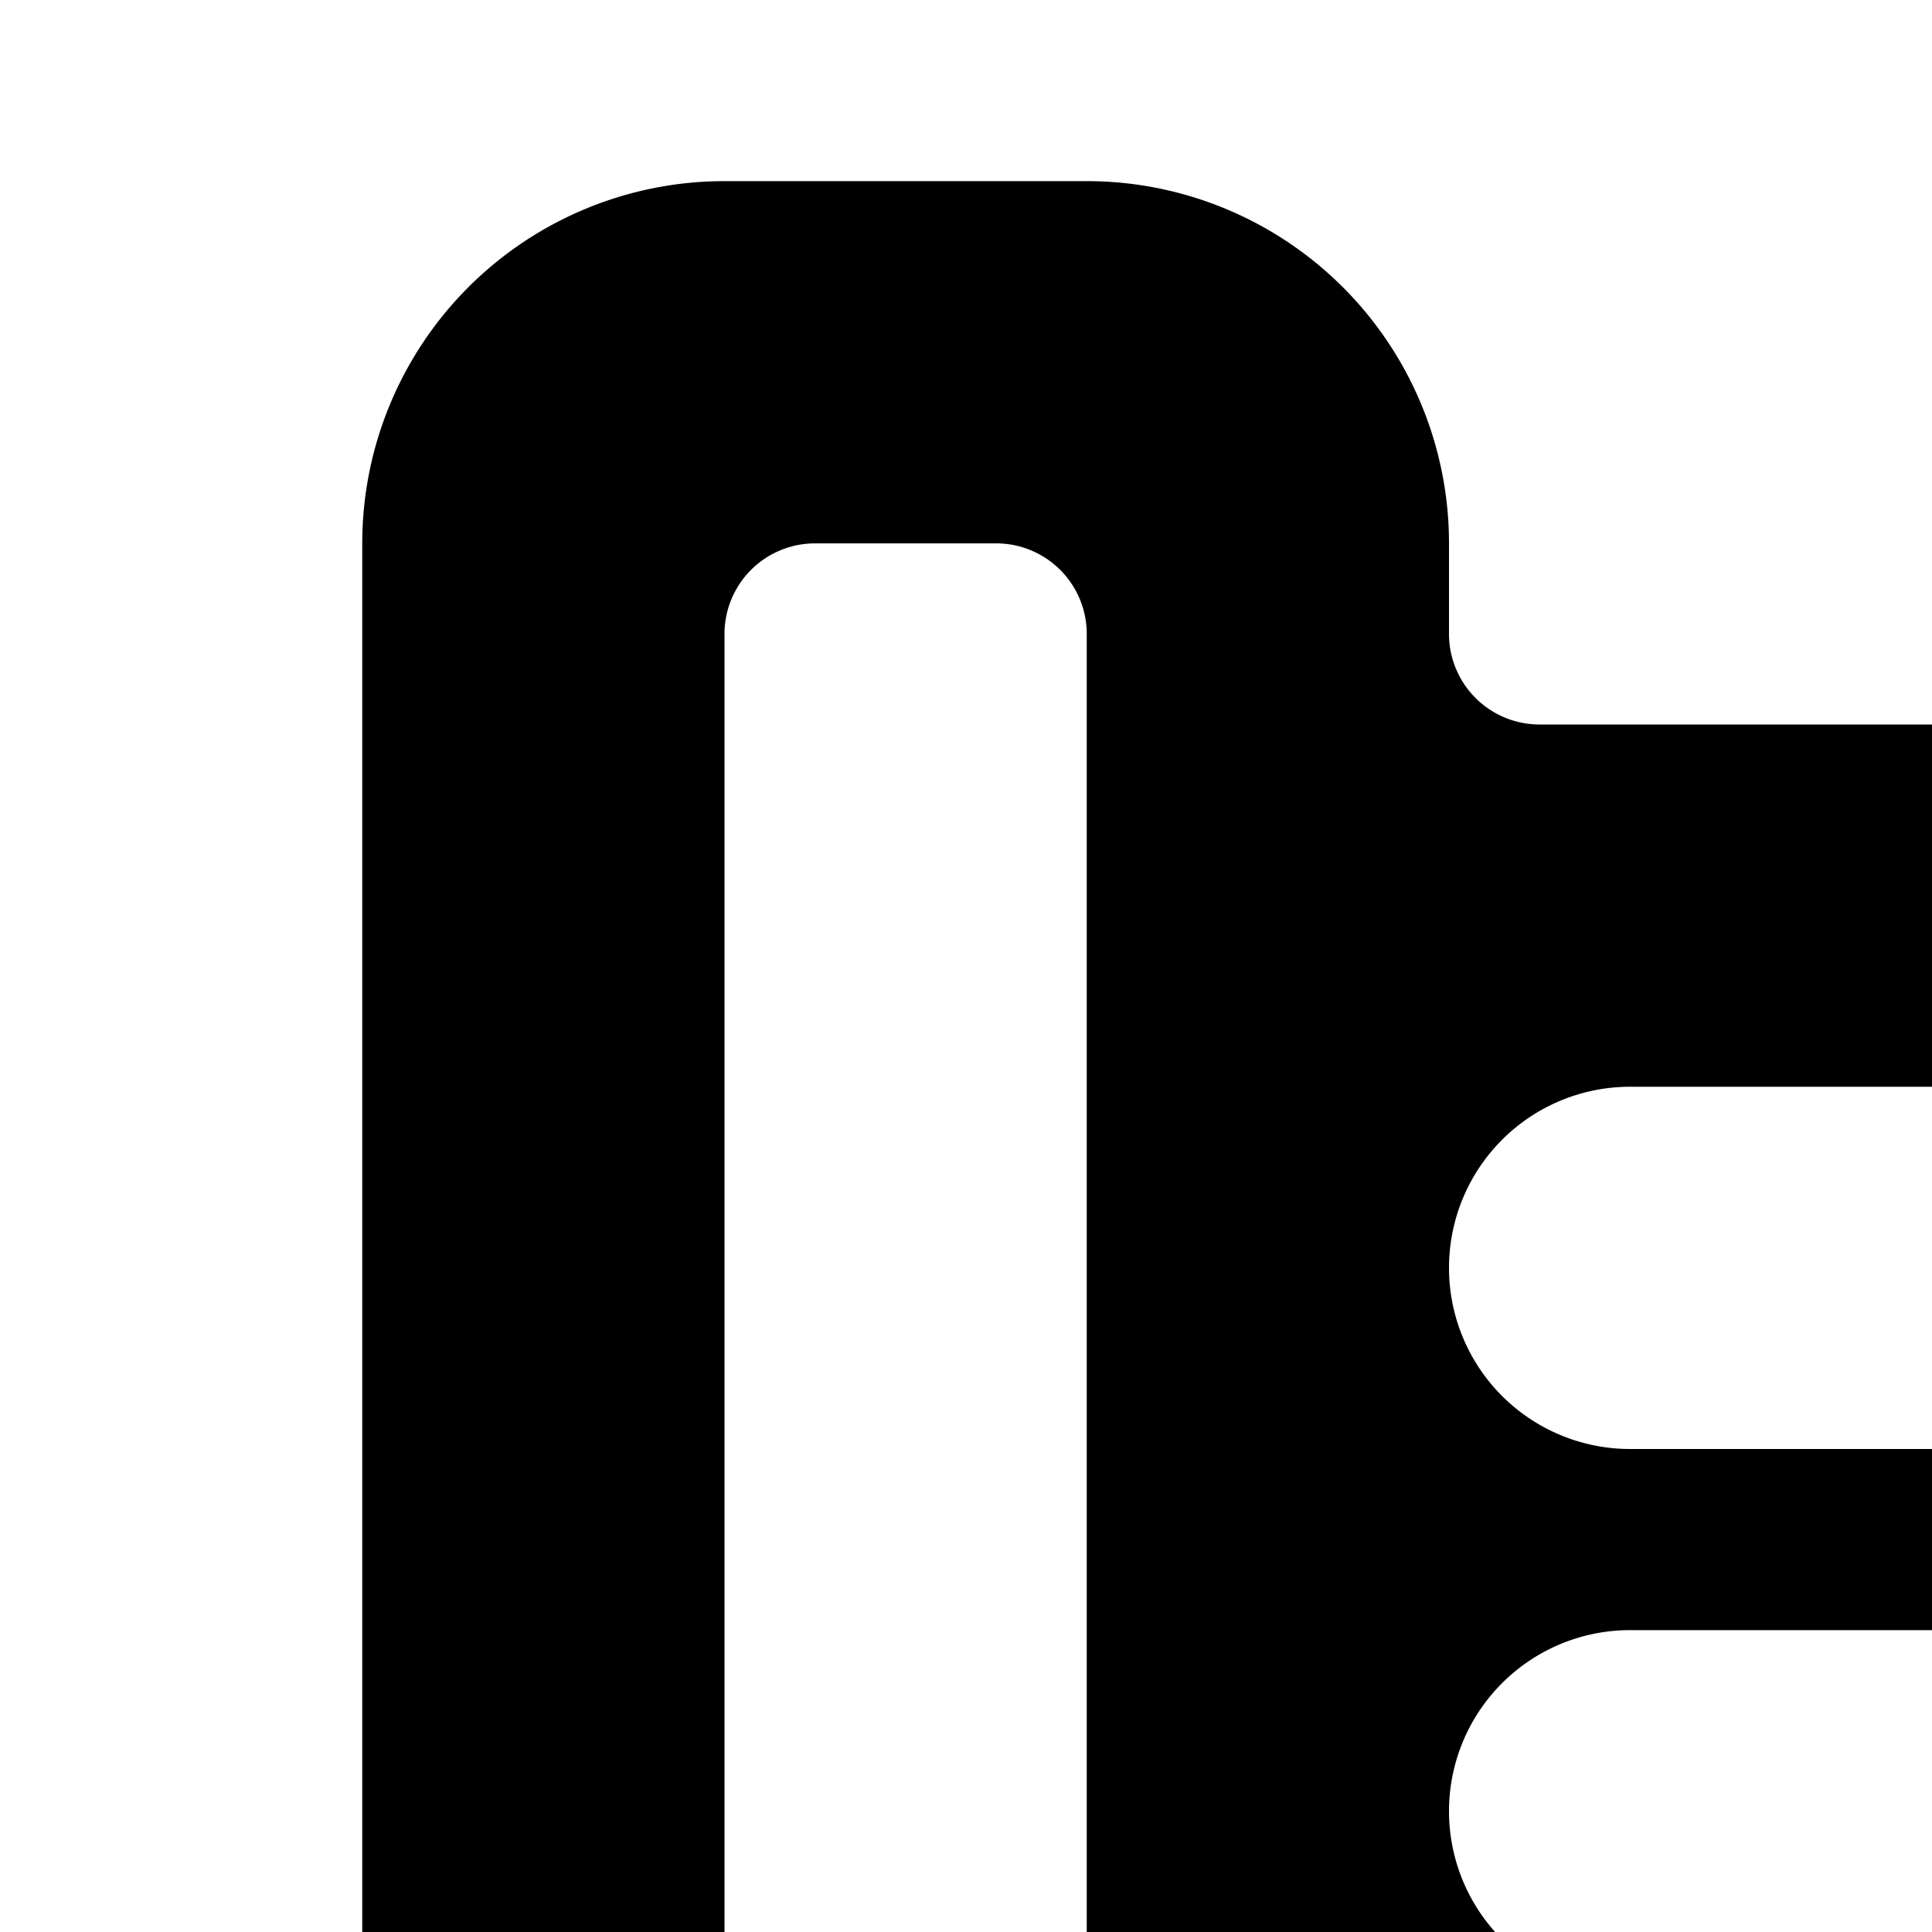 <svg xmlns="http://www.w3.org/2000/svg" viewBox="0 0 16 16"><path d="M18 6h-5.25a.75.75 0 0 1-.75-.75V4.5a3 3 0 0 0-3-3H6a3 3 0 0 0-3 3V21a1.5 1.5 0 0 0 3 0V5.25a.75.75 0 0 1 .75-.75h1.5a.75.75 0 0 1 .75.75V21a1.5 1.5 0 0 0 3 0v-.75a.75.75 0 0 1 .75-.75h4.5a.75.75 0 0 1 .75.75V21a1.5 1.5 0 0 0 3 0V9a3 3 0 0 0-3-3zm-1.5 10.5h-3a1.5 1.5 0 0 1 0-3h3a1.5 1.5 0 0 1 0 3zm0-4.5h-3a1.5 1.5 0 0 1 0-3h3a1.5 1.5 0 0 1 0 3z"/></svg>